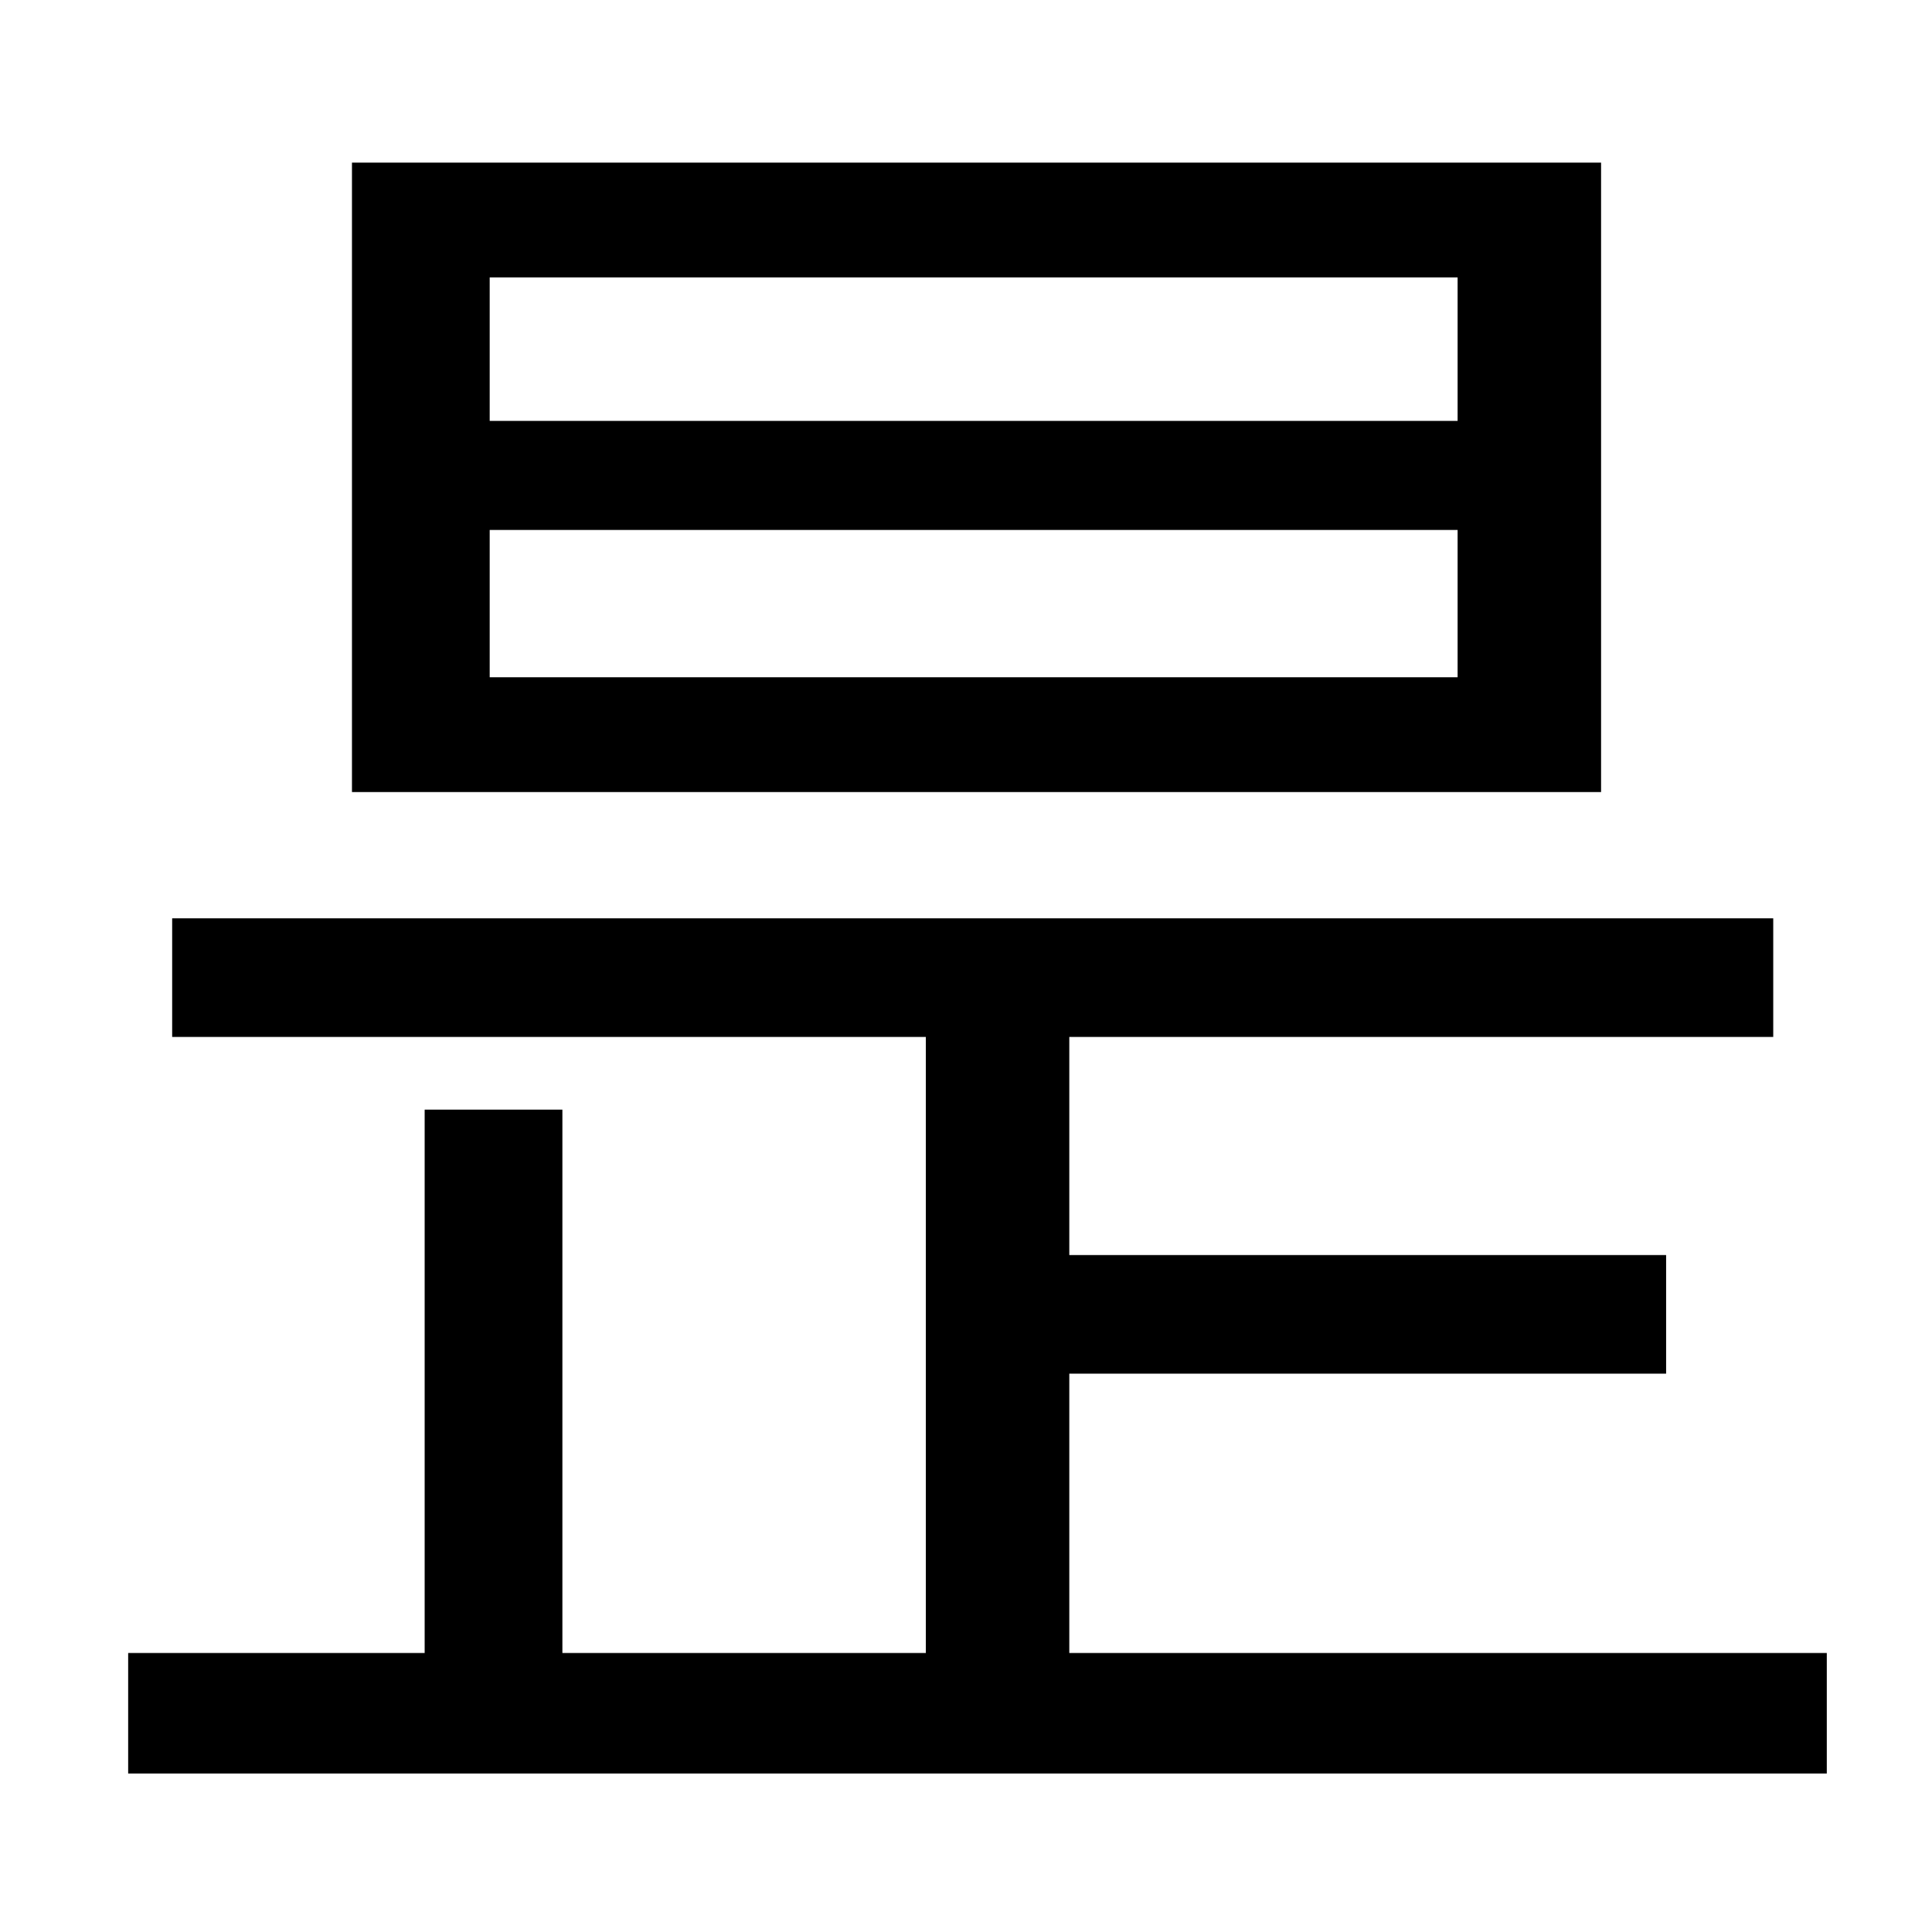 <?xml version="1.0" standalone="no"?>
<!DOCTYPE svg PUBLIC "-//W3C//DTD SVG 1.1//EN" "http://www.w3.org/Graphics/SVG/1.1/DTD/svg11.dtd" >
<svg xmlns="http://www.w3.org/2000/svg" xmlns:xlink="http://www.w3.org/1999/xlink" version="1.1" viewBox="-10 0 1010 1000">
   <path fill="currentColor"
d="M752 220v-75h-506v75h506zM752 354v-77h-506v77h506zM827 85v329h-653v-329h653zM549 864h396v63h-888v-63h155v-284h72v284h190v-322h-394v-62h837v62h-368v114h312v62h-312v146z" />
</svg>
